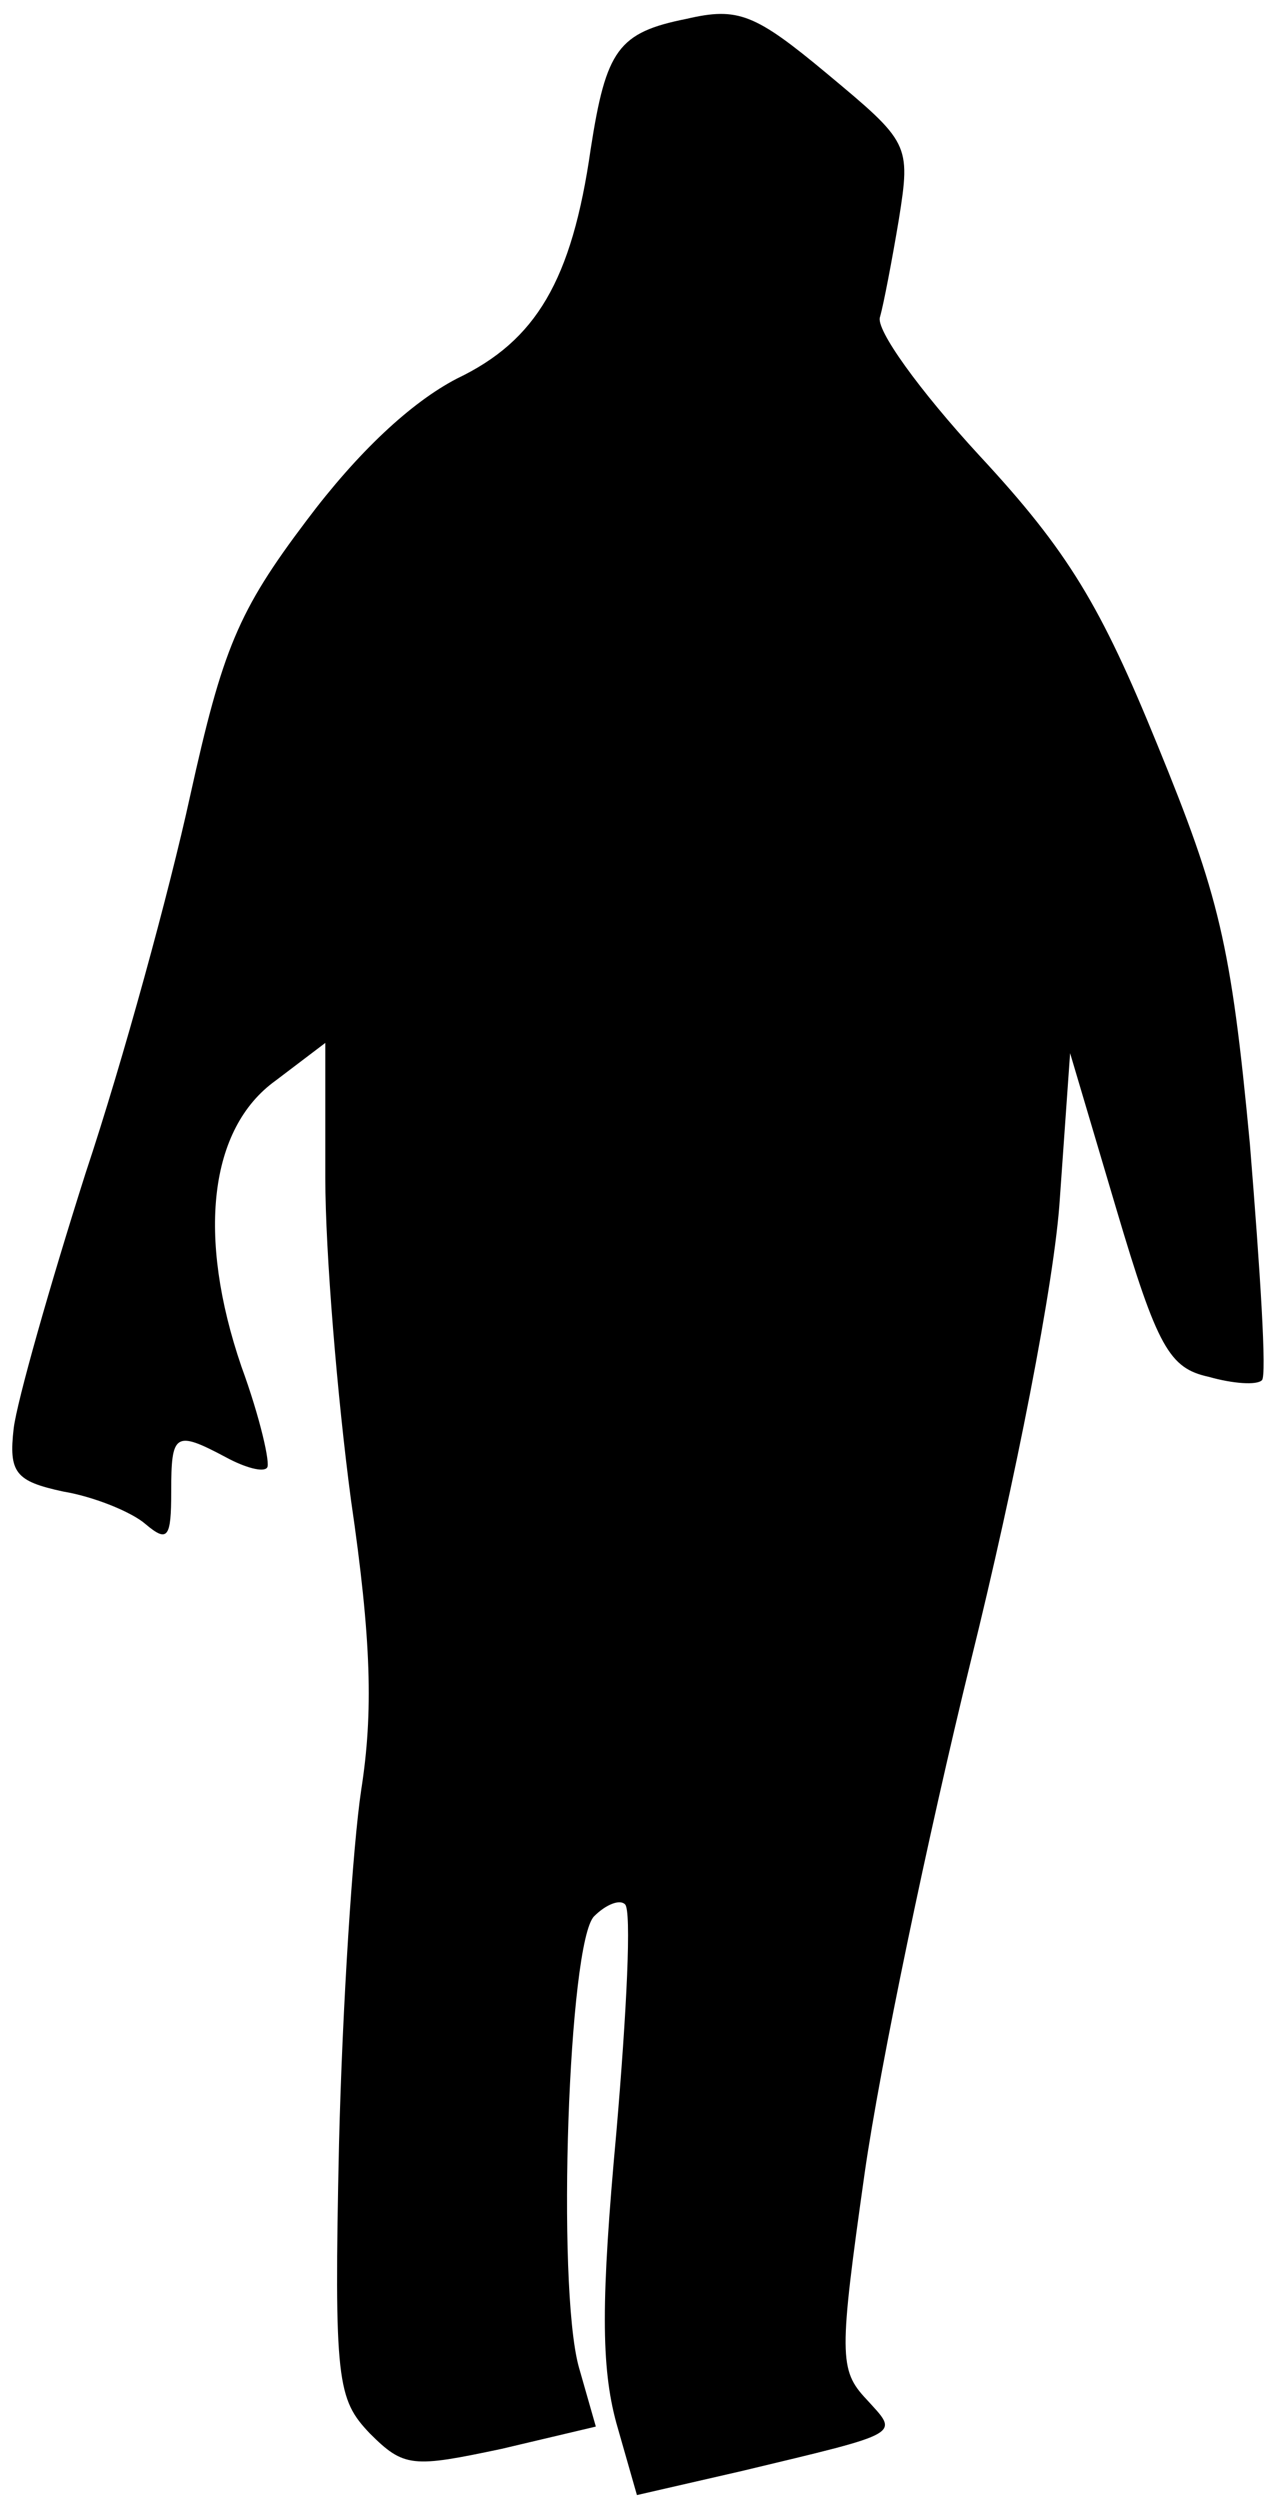 <?xml version="1.0" standalone="no"?>
<!DOCTYPE svg PUBLIC "-//W3C//DTD SVG 20010904//EN"
 "http://www.w3.org/TR/2001/REC-SVG-20010904/DTD/svg10.dtd">
<svg version="1.0" xmlns="http://www.w3.org/2000/svg"
 width="74pt" height="146pt" viewBox="0 0 74 146"
 preserveAspectRatio="xMidYMid meet">
<g transform="translate(0,146) scale(0.1,-0.1)"
fill="#000000" stroke="none">
<path fill="#000000" stroke="none" d="M401 1449 c-40 -8 -47 -18 -56 -76 -11
-77 -32 -112 -78 -134 -27 -14 -58 -43 -88 -83 -40 -53 -49 -75 -68 -161 -12
-55 -39 -154 -61 -220 -21 -66 -40 -133 -42 -149 -3 -26 1 -31 29 -37 18 -3
40 -12 48 -19 13 -11 15 -8 15 19 0 34 2 36 32 20 11 -6 22 -9 24 -6 2 2 -4
29 -15 59 -26 76 -19 139 20 167 l29 22 0 -79 c0 -43 7 -128 15 -188 12 -82
13 -124 6 -169 -5 -33 -11 -126 -13 -207 -3 -139 -1 -149 18 -169 20 -20 25
-20 77 -9 l55 13 -10 35 c-13 48 -6 248 9 263 7 7 15 10 18 7 4 -3 1 -63 -5
-133 -9 -98 -9 -137 0 -170 l12 -42 61 14 c96 23 92 21 73 42 -16 17 -16 26
-1 132 9 63 37 197 62 299 26 105 49 222 52 270 l6 85 27 -91 c24 -81 31 -93
54 -98 14 -4 28 -5 31 -2 3 2 -1 64 -7 138 -11 117 -18 145 -54 233 -33 81
-52 113 -104 169 -35 38 -61 74 -58 81 2 7 7 33 11 57 7 44 6 45 -42 85 -42
35 -52 39 -82 32z"/>
</g>
</svg>
